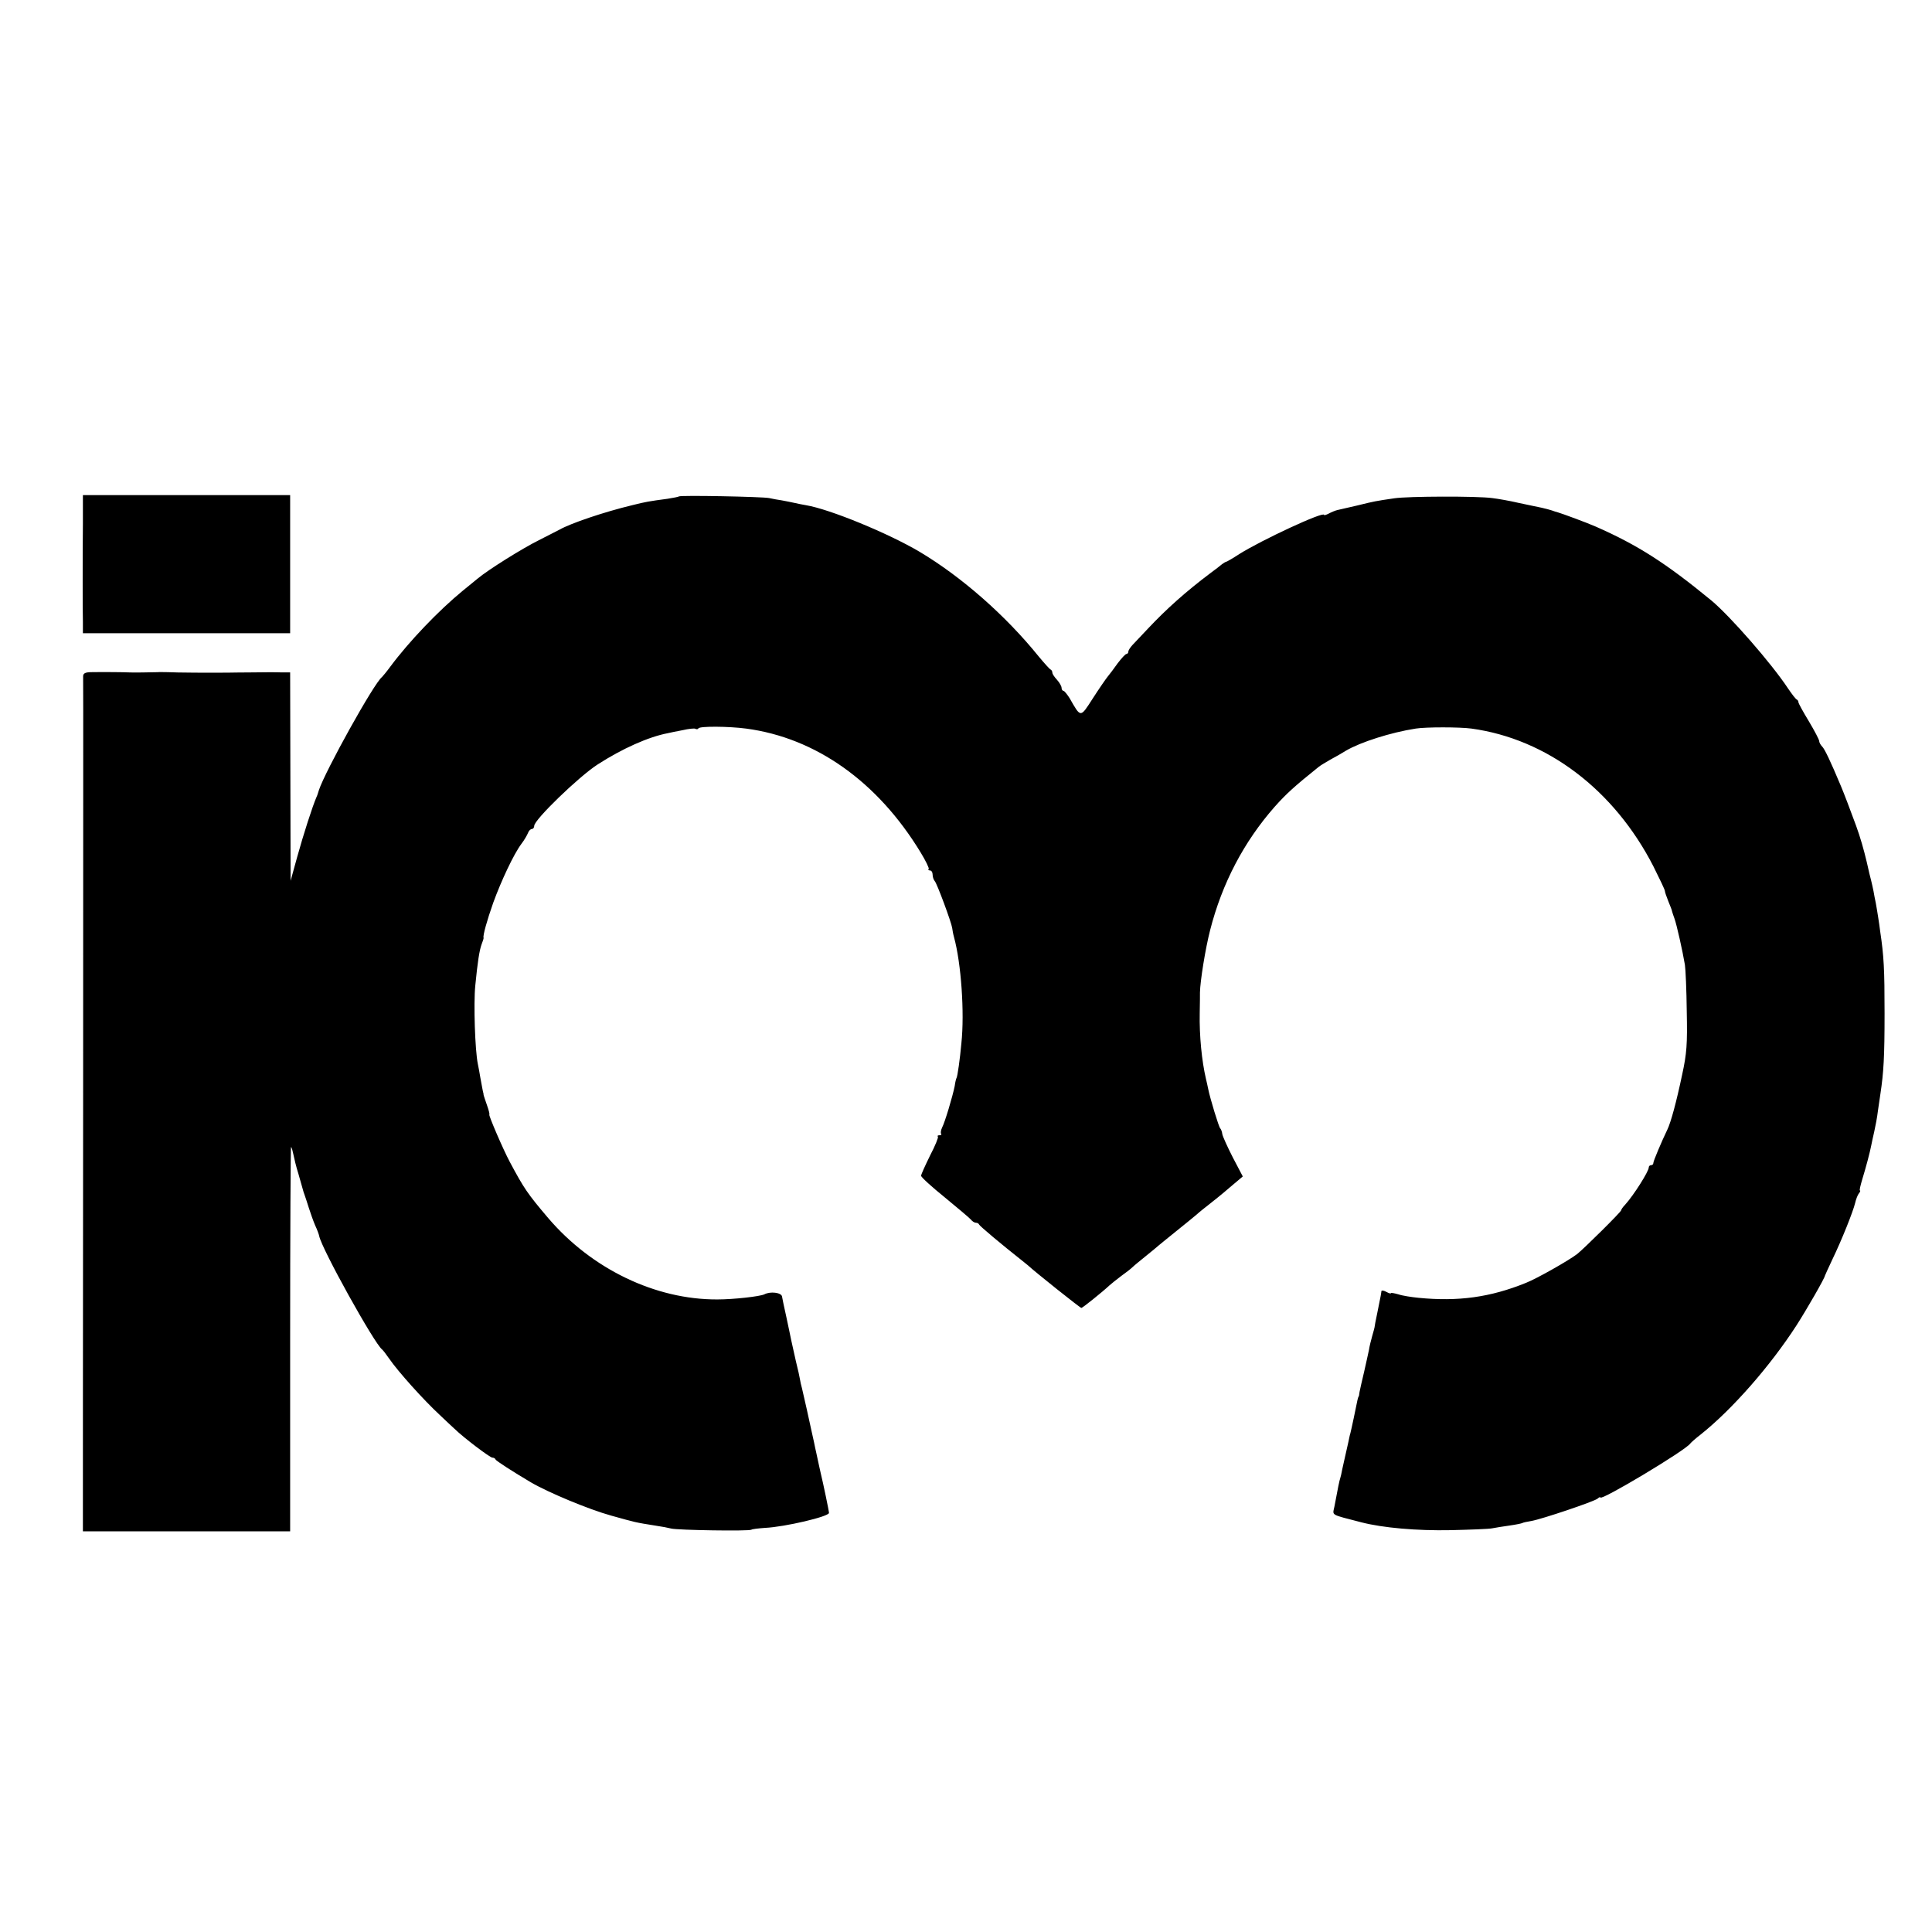 <?xml version="1.0" standalone="no"?>
<!DOCTYPE svg PUBLIC "-//W3C//DTD SVG 20010904//EN"
 "http://www.w3.org/TR/2001/REC-SVG-20010904/DTD/svg10.dtd">
<svg version="1.0" xmlns="http://www.w3.org/2000/svg"
 width="839pt" height="839pt" viewBox="0 0 839 839"
 preserveAspectRatio="xMidYMid meet">
<g transform="translate(0,839) scale(0.1,-0.1)"
fill="#000000" stroke="none">
<path d="M360 6115 c-1 -69 -1 -181 -1 -250 0 -69 0 -147 1 -175 l0 -50 450 0
450 0 0 300 0 300 -450 0 -450 0 0 -125z"/>
<path d="M2948 6234 c-3 -2 -24 -6 -49 -10 -82 -11 -94 -13 -154 -28 -121 -29
-268 -79 -315 -106 -8 -4 -49 -25 -90 -46 -71 -35 -221 -129 -265 -166 -11 -9
-40 -33 -65 -53 -106 -87 -234 -221 -315 -330 -16 -22 -33 -42 -36 -45 -34
-25 -247 -409 -274 -491 -4 -13 -8 -26 -10 -29 -18 -41 -58 -166 -84 -260
l-29 -105 -1 453 -1 452 -37 0 c-21 1 -78 1 -128 0 -49 0 -94 -1 -100 -1 -71
-1 -238 0 -265 2 -19 0 -39 1 -45 0 -20 -1 -120 -2 -127 -1 -8 1 -114 2 -167
1 -22 -1 -30 -6 -30 -18 1 -10 0 -839 0 -1843 -1 -1004 -1 -1835 -1 -1847 l0
-23 450 0 450 0 0 837 c0 460 2 834 4 832 3 -2 7 -17 10 -32 3 -15 12 -54 22
-85 9 -31 17 -61 19 -67 1 -5 5 -17 8 -25 3 -8 11 -33 18 -55 7 -22 19 -56 27
-75 9 -19 17 -41 18 -47 10 -55 240 -468 273 -493 4 -3 18 -21 31 -40 40 -58
150 -180 219 -244 24 -23 53 -50 65 -61 40 -39 154 -125 164 -125 6 0 12 -3
14 -8 2 -6 77 -54 153 -99 75 -44 252 -118 350 -145 108 -30 102 -29 190 -43
28 -4 59 -10 70 -13 28 -7 337 -12 348 -5 4 3 32 6 60 8 85 4 277 49 277 65 0
8 -25 128 -36 173 -4 16 -6 28 -19 87 -3 14 -8 35 -10 47 -3 13 -7 33 -10 45
-7 34 -35 159 -42 188 -4 14 -8 32 -9 40 -1 8 -9 44 -18 80 -8 36 -17 76 -20
90 -3 14 -12 59 -21 100 -9 41 -18 82 -19 90 -3 17 -51 23 -77 9 -19 -9 -133
-22 -204 -22 -269 -1 -545 132 -734 353 -90 106 -105 128 -167 244 -30 56 -94
206 -89 206 2 0 -2 18 -10 40 -8 22 -14 42 -15 45 0 3 0 6 -1 8 -2 6 -7 35
-13 67 -3 19 -8 46 -11 60 -12 58 -19 261 -11 340 10 103 18 153 27 178 6 15
10 28 9 30 -4 7 15 76 42 152 35 96 89 211 122 255 13 17 25 38 29 48 3 9 11
17 17 17 5 0 10 6 10 14 0 26 193 213 275 266 107 69 221 120 305 136 8 2 37
8 64 13 26 6 52 9 56 6 5 -3 11 -2 13 2 6 10 131 9 207 -1 302 -40 571 -230
758 -538 22 -36 38 -69 35 -72 -4 -3 -1 -6 5 -6 7 0 12 -8 12 -18 0 -10 4 -22
9 -28 10 -10 73 -181 76 -204 1 -8 4 -26 8 -40 31 -113 46 -327 32 -460 -6
-68 -17 -145 -21 -151 -2 -3 -6 -19 -8 -35 -9 -45 -43 -159 -55 -181 -5 -11
-7 -23 -4 -27 3 -3 0 -6 -7 -6 -7 0 -11 -3 -7 -6 3 -3 -12 -40 -34 -82 -21
-43 -39 -82 -39 -88 0 -6 46 -48 103 -94 56 -46 107 -89 113 -96 6 -8 16 -14
22 -14 6 0 12 -3 14 -8 2 -6 101 -89 181 -152 11 -8 24 -20 31 -25 31 -29 227
-185 232 -185 5 0 91 69 122 98 8 7 30 25 50 40 21 15 43 32 50 39 7 7 34 29
60 50 26 21 49 40 52 43 3 3 37 30 75 61 39 31 80 65 92 75 12 11 36 30 54 44
18 14 58 46 89 73 l57 48 -43 82 c-23 45 -44 91 -46 102 -1 11 -6 22 -9 25 -6
5 -44 130 -52 170 -3 14 -7 34 -10 45 -18 77 -29 187 -27 285 1 41 1 82 1 90
1 49 23 188 44 270 52 204 147 385 281 537 50 56 85 88 191 173 6 5 29 19 50
31 21 11 52 29 68 39 63 37 194 79 303 96 43 7 191 7 242 0 328 -45 619 -265
790 -598 27 -54 50 -102 50 -107 0 -5 7 -25 15 -45 8 -20 16 -39 16 -43 1 -5
6 -19 11 -33 9 -25 34 -135 45 -200 3 -19 7 -110 8 -202 3 -143 0 -183 -20
-275 -25 -119 -49 -207 -64 -238 -26 -54 -61 -137 -61 -145 0 -6 -4 -10 -10
-10 -5 0 -10 -4 -10 -10 0 -17 -65 -120 -102 -161 -10 -10 -18 -22 -18 -25 0
-7 -162 -167 -191 -190 -38 -29 -176 -107 -222 -125 -155 -63 -295 -82 -467
-65 -30 3 -70 9 -87 15 -18 5 -33 8 -33 5 0 -3 -9 0 -20 6 -11 6 -20 7 -21 3
-1 -9 -2 -18 -18 -95 -7 -32 -12 -60 -12 -63 0 -2 -5 -19 -10 -37 -5 -18 -12
-45 -14 -60 -3 -16 -13 -58 -21 -95 -9 -38 -18 -77 -20 -88 -1 -11 -3 -20 -4
-20 -1 0 -3 -7 -5 -15 -5 -26 -28 -135 -31 -145 -2 -5 -5 -21 -8 -35 -3 -14
-11 -50 -18 -80 -7 -30 -13 -59 -14 -65 -1 -5 -3 -12 -4 -15 -3 -8 -10 -41
-25 -122 -8 -41 -21 -33 117 -69 93 -24 241 -37 388 -34 85 2 166 5 180 8 14
3 48 8 75 12 28 4 53 9 56 11 3 2 21 6 40 9 45 8 271 84 287 97 6 6 12 8 12 5
0 -17 371 205 390 234 3 4 23 22 45 39 137 109 302 297 417 475 43 67 122 204
123 215 1 3 15 34 32 70 42 87 90 208 99 245 4 17 11 36 17 43 5 6 7 12 4 12
-3 0 2 21 10 48 16 52 33 116 39 147 2 11 8 38 13 60 5 22 13 63 16 90 4 28 9
61 11 75 14 93 18 160 18 350 0 192 -3 248 -19 355 -2 17 -6 45 -9 63 -3 18
-7 45 -10 60 -3 15 -8 38 -10 52 -3 14 -7 34 -10 45 -3 11 -12 47 -19 80 -13
55 -28 108 -47 160 -24 66 -54 144 -65 170 -47 112 -71 162 -82 173 -7 7 -13
18 -13 24 0 6 -20 44 -45 86 -25 41 -45 78 -45 82 0 5 -3 10 -7 12 -5 2 -21
23 -38 48 -72 109 -252 315 -334 383 -196 161 -319 240 -501 320 -36 16 -147
57 -165 62 -5 1 -17 5 -25 8 -8 3 -28 8 -45 12 -16 3 -61 13 -100 21 -38 9
-90 18 -115 21 -66 9 -367 8 -425 -1 -82 -12 -87 -13 -160 -31 -38 -9 -78 -18
-87 -20 -9 -2 -26 -9 -37 -15 -12 -6 -21 -9 -21 -6 0 17 -271 -109 -368 -170
-29 -19 -55 -34 -58 -34 -2 0 -10 -5 -17 -10 -7 -6 -30 -24 -52 -40 -105 -79
-190 -155 -269 -239 -28 -30 -59 -62 -68 -72 -10 -11 -18 -23 -18 -29 0 -5 -4
-10 -8 -10 -5 0 -21 -18 -38 -40 -16 -23 -36 -49 -45 -60 -8 -10 -37 -52 -64
-94 -54 -84 -51 -84 -100 2 -11 17 -23 32 -27 32 -4 0 -8 6 -8 13 0 7 -9 23
-20 35 -11 12 -20 25 -20 31 0 5 -3 11 -7 13 -5 2 -28 28 -53 58 -143 177
-334 345 -517 454 -135 80 -390 185 -493 202 -14 2 -36 7 -50 10 -14 3 -38 8
-55 11 -16 2 -41 7 -55 10 -30 6 -387 13 -392 7z"/>
</g>
</svg>
